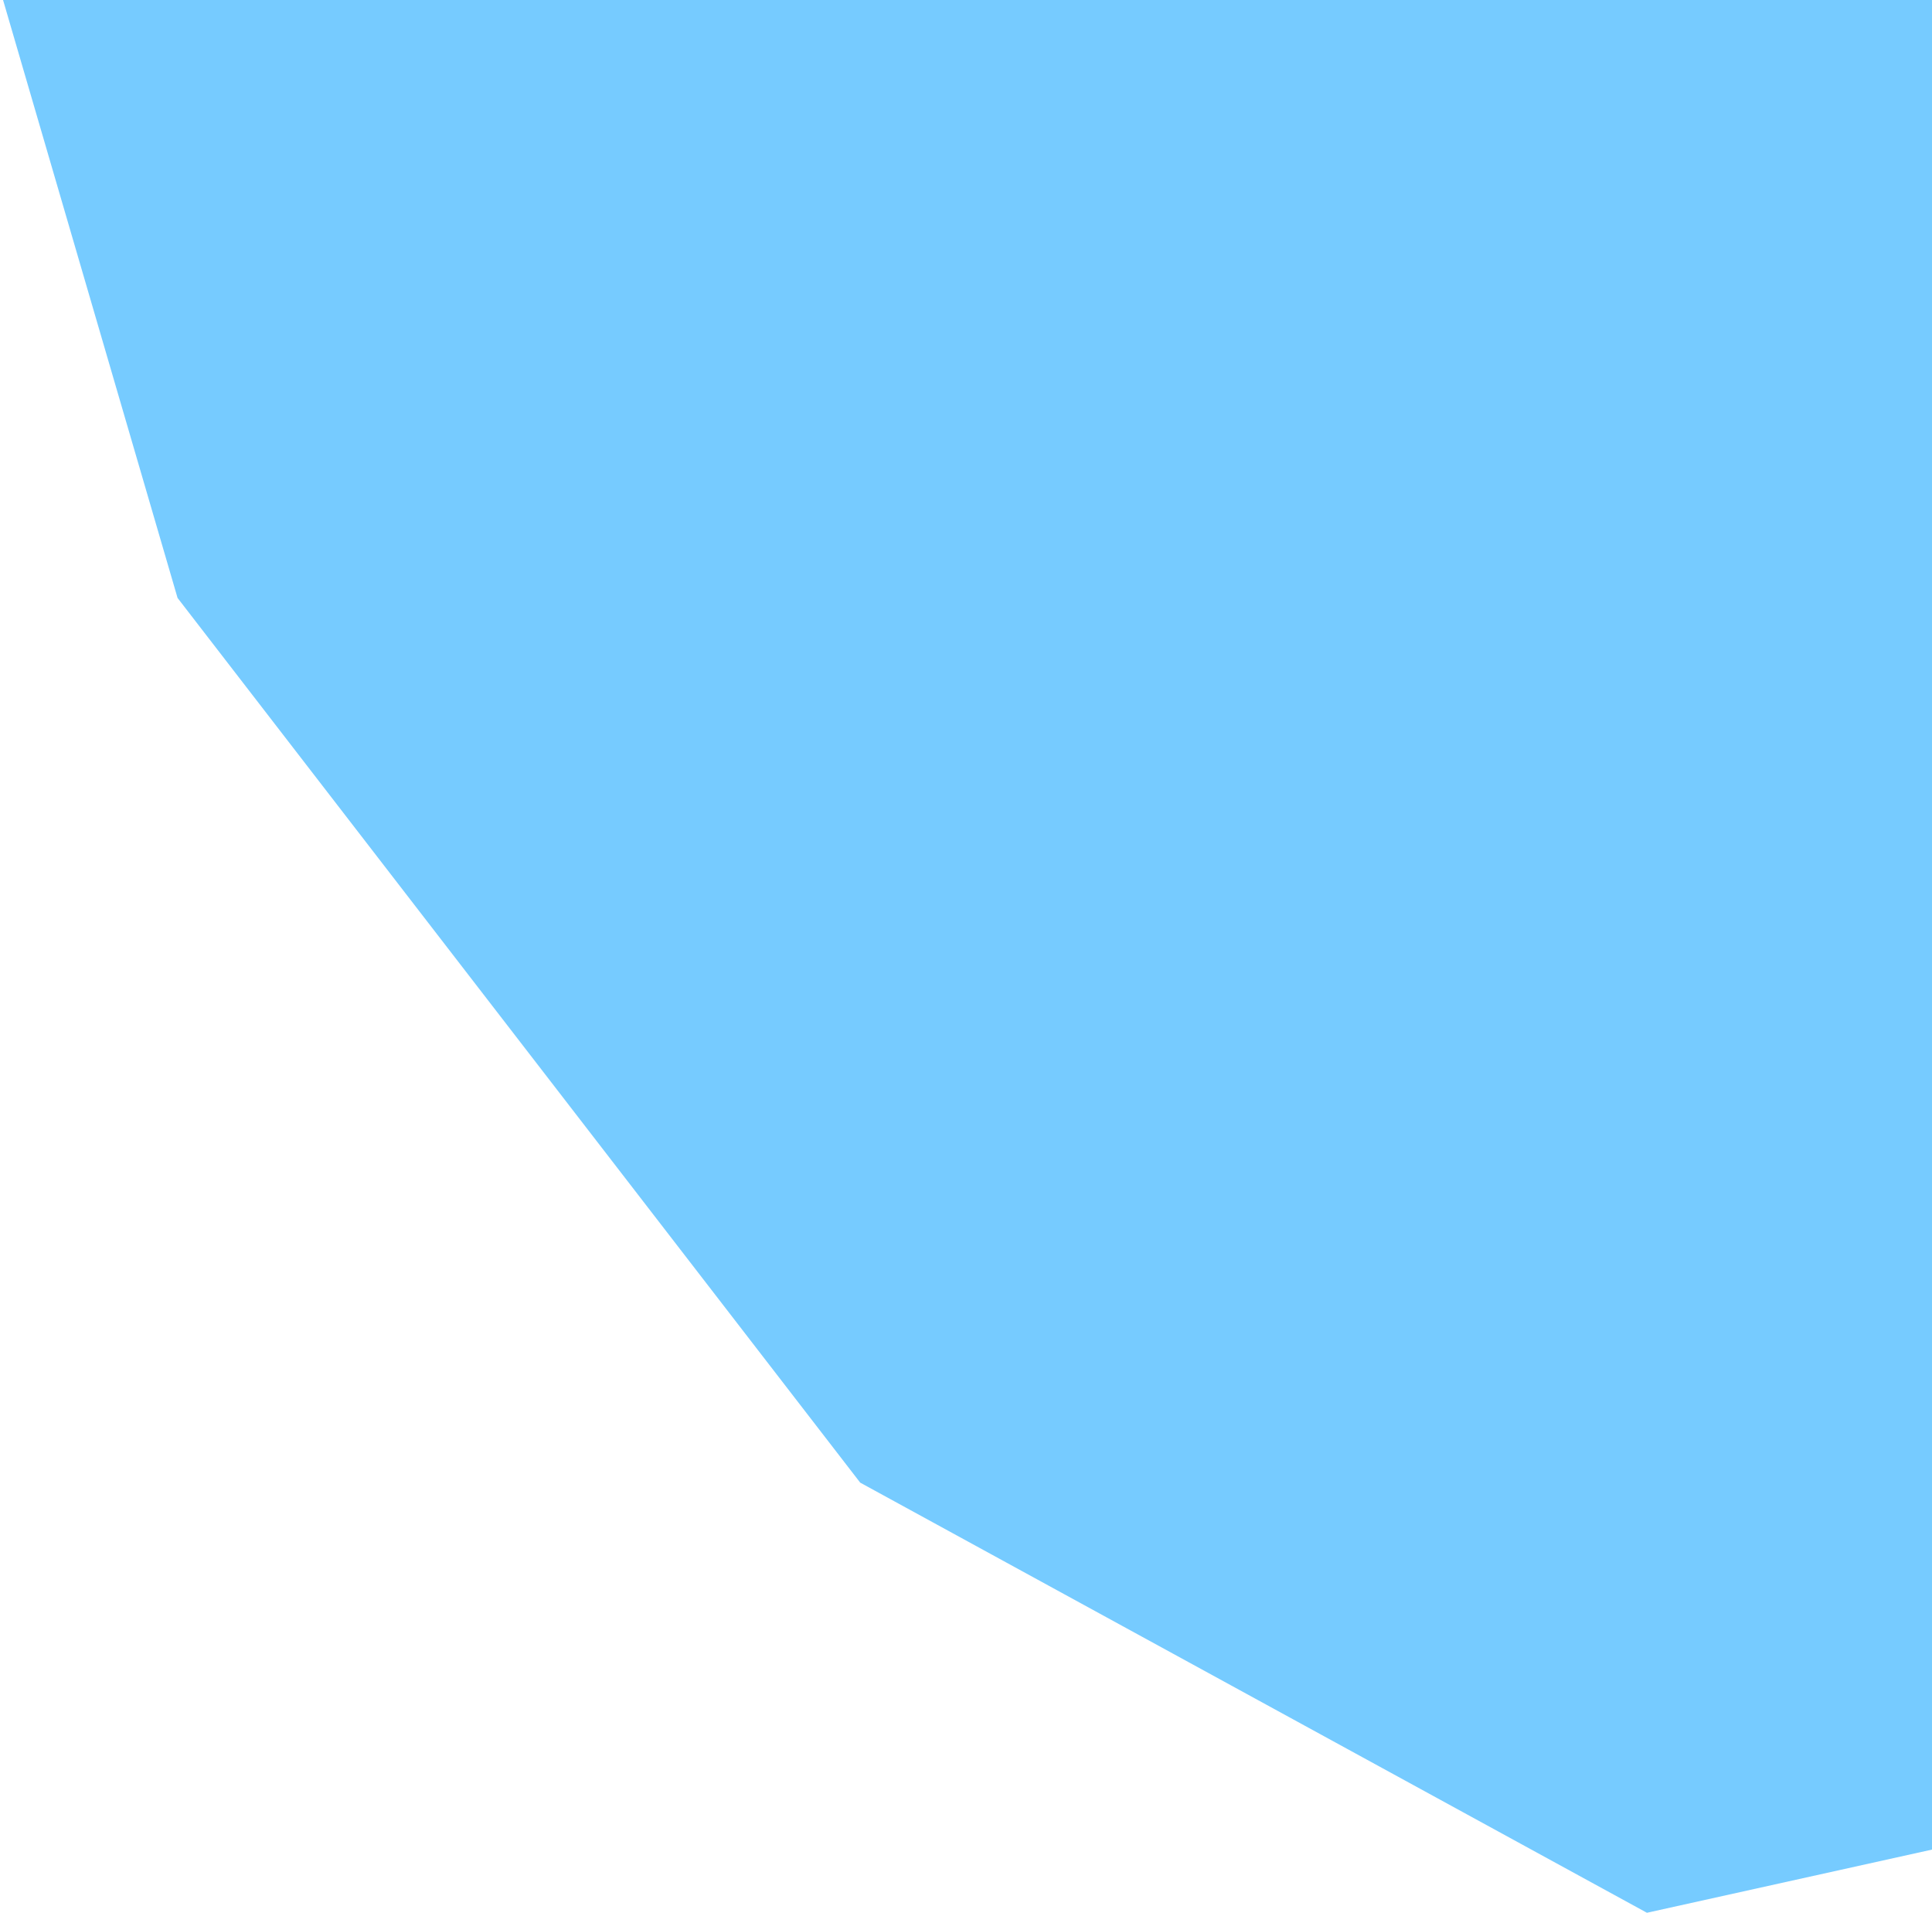 <svg width="593" height="587" viewBox="0 0 593 587" fill="none" xmlns="http://www.w3.org/2000/svg">
<path d="M0.5 -1.5L593.5 -1.5L593.5 280L593.5 567.5L505.5 587L264.028 455L54.5 183.5L0.5 -1.5Z" fill="#76CBFF"/>
</svg>
